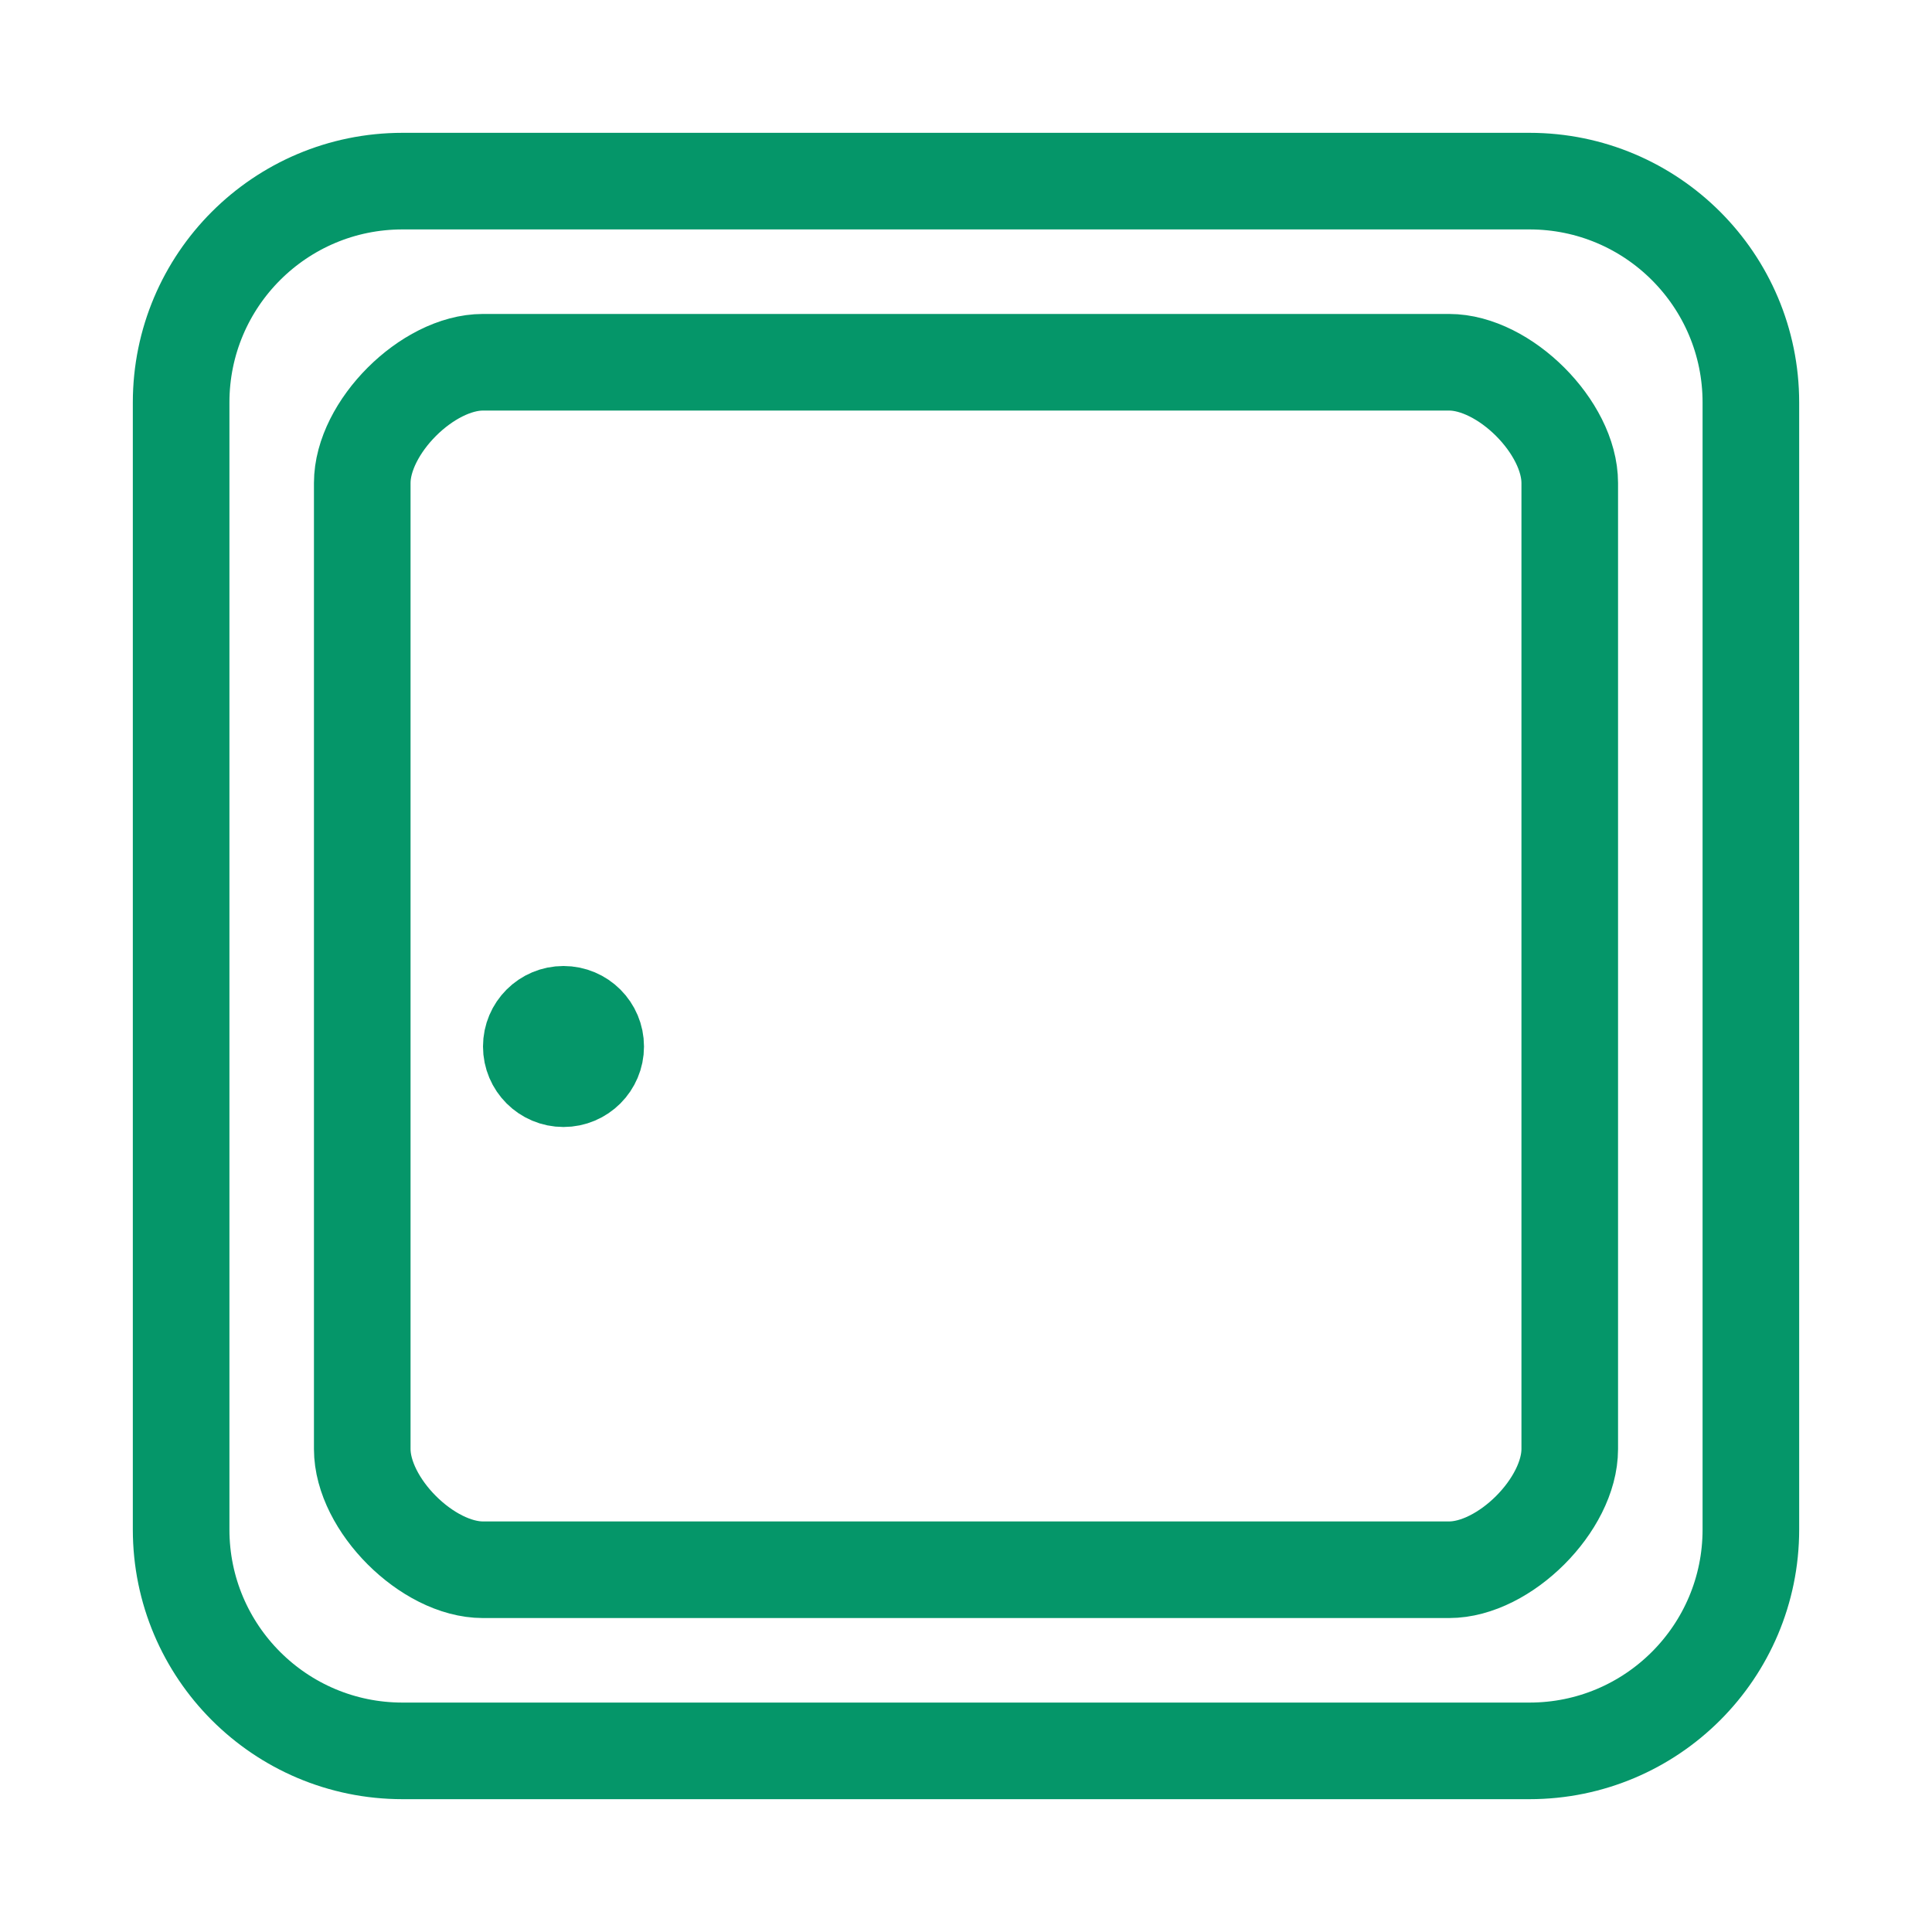 <svg width="24" height="24" viewBox="0 0 24 24" fill="none" xmlns="http://www.w3.org/2000/svg">
<path fill-rule="evenodd" clip-rule="evenodd" d="M2.25 5C2.25 3.481 3.481 2.25 5 2.25H19C20.519 2.25 21.75 3.481 21.75 5V19C21.75 20.519 20.519 21.75 19 21.75H5C3.481 21.75 2.25 20.519 2.25 19V5ZM6 4.5C5.31 4.5 4.5 5.31 4.5 6C4.5 6.69 4.5 17.31 4.5 18C4.5 18.69 5.31 19.5 6 19.5H18C18.69 19.5 19.5 18.69 19.5 18C19.5 18 19.5 6.69 19.5 6C19.5 5.31 18.69 4.5 18 4.5H6Z" stroke="#059669" stroke-width="1.2"/>
<circle cx="7" cy="13" r="0.5" stroke="#059669"/>
</svg>
